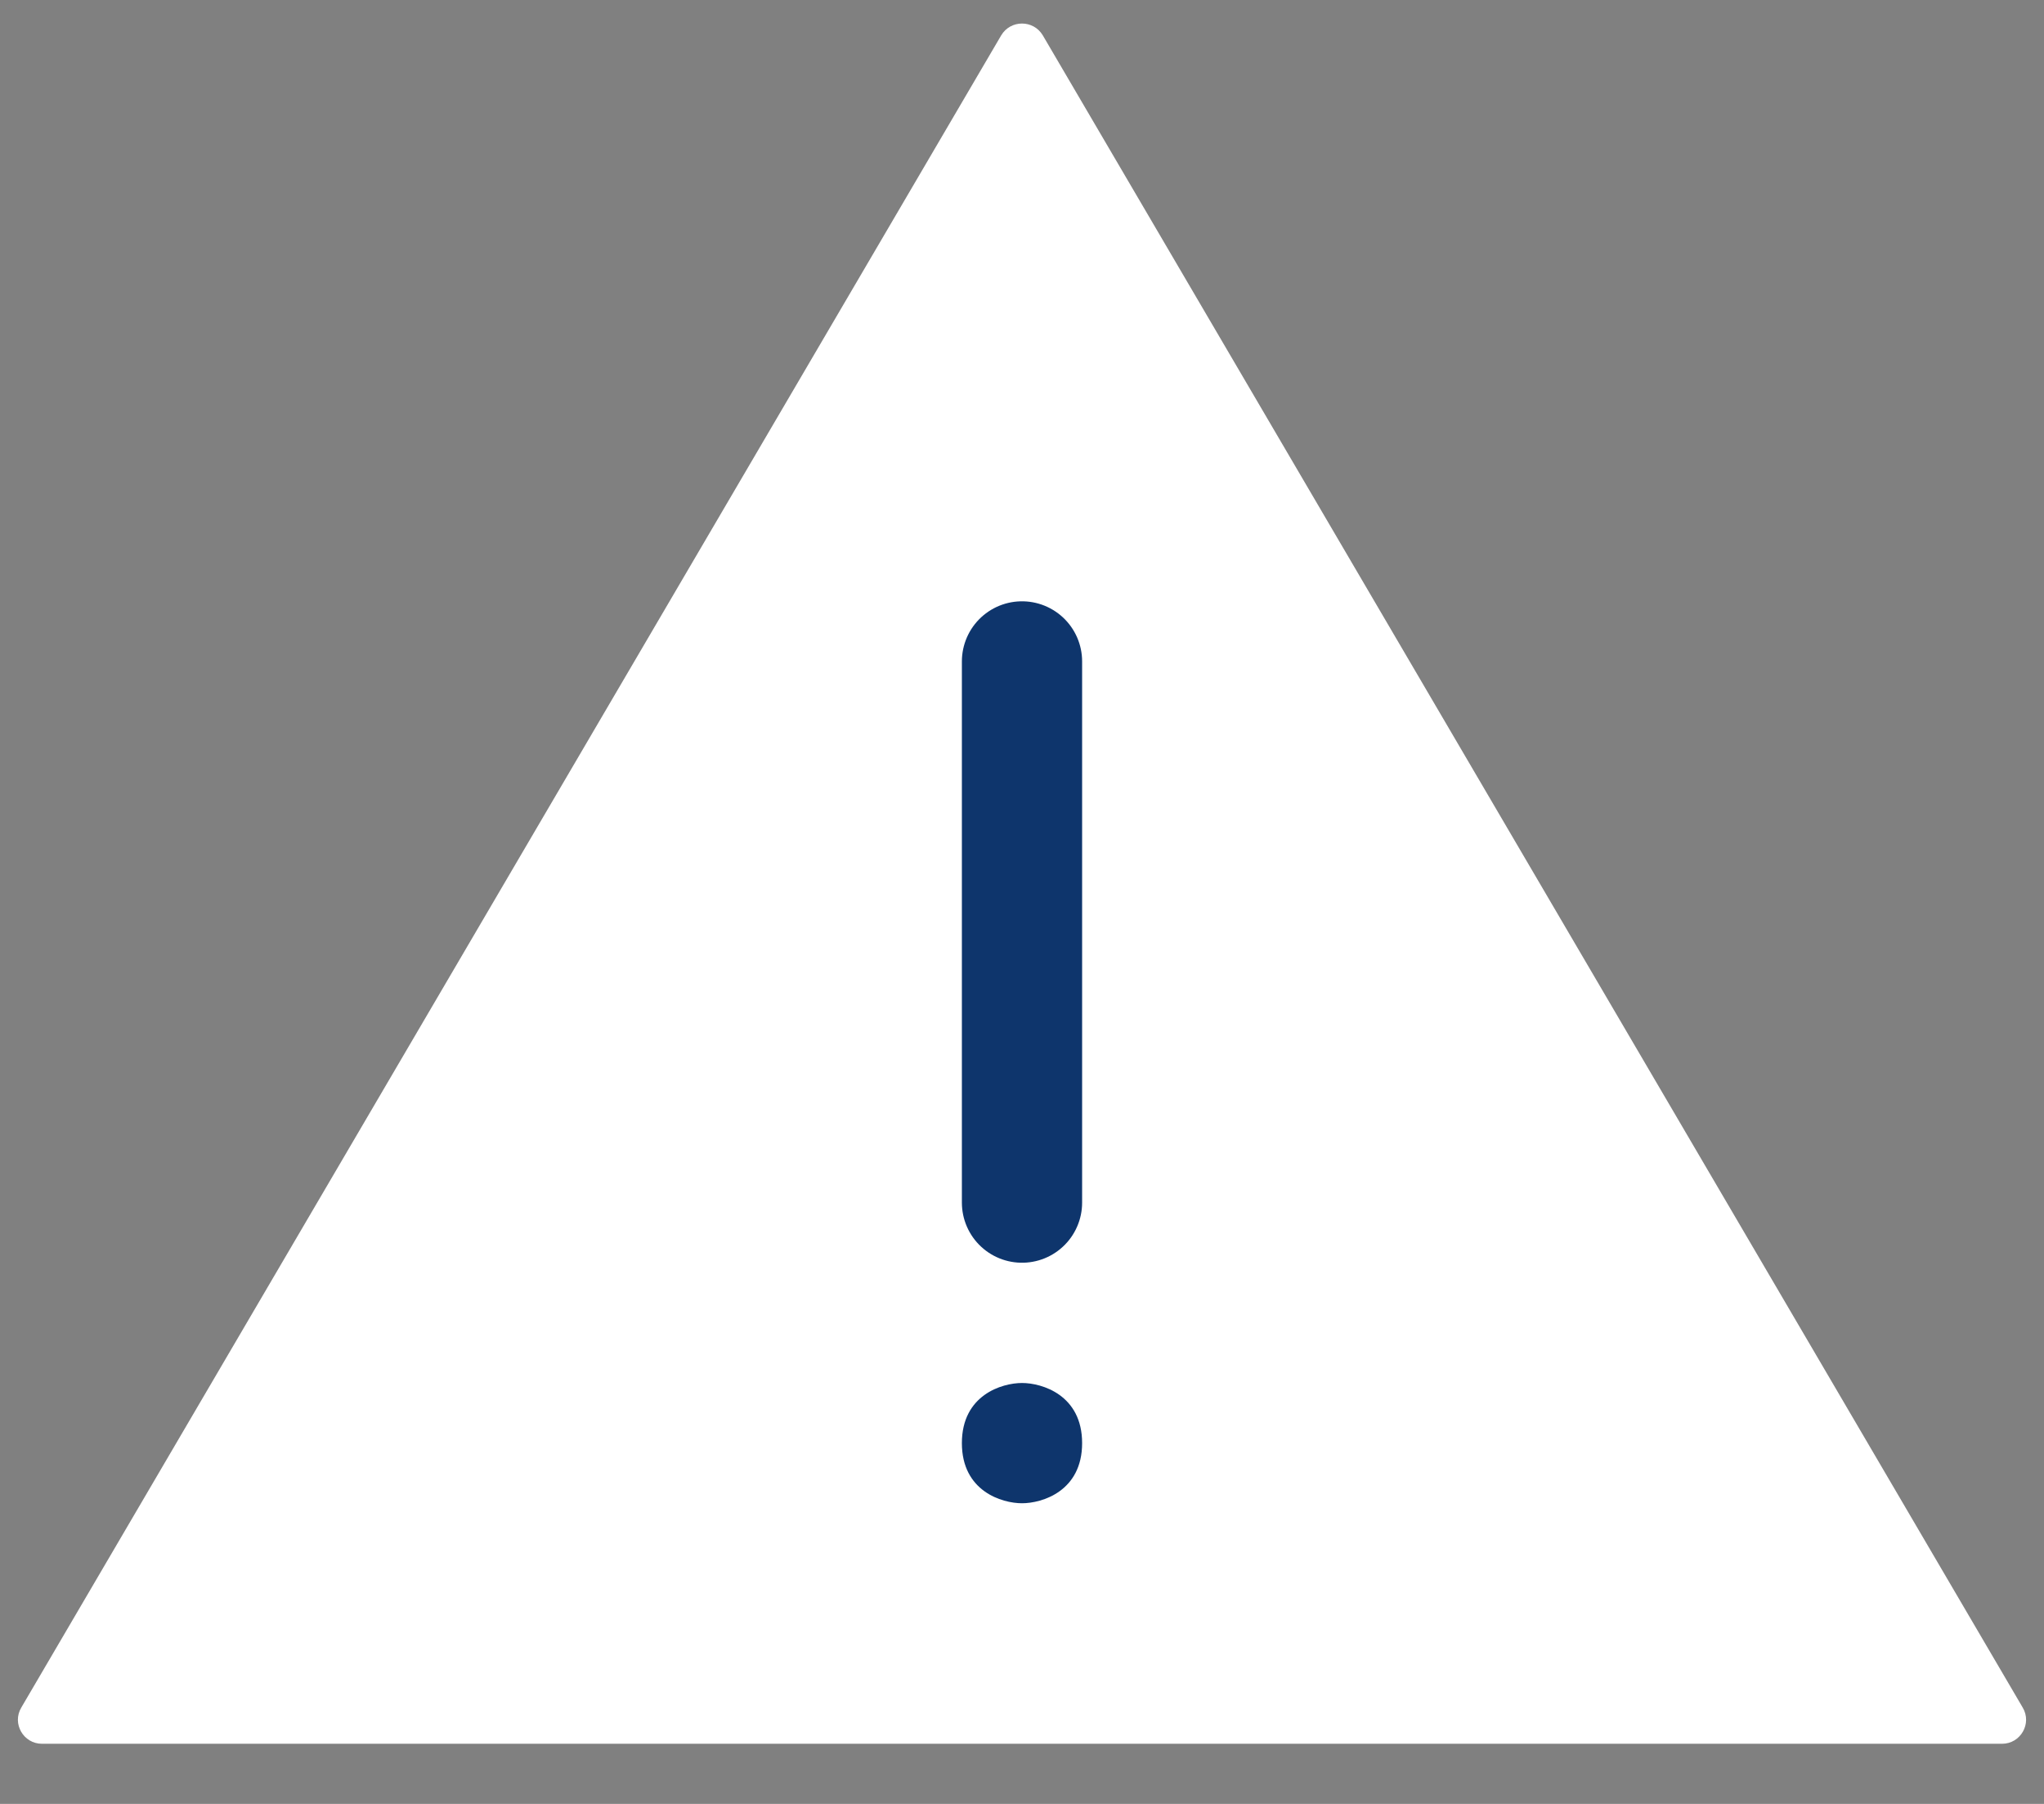 <svg width="17" height="15" viewBox="0 0 17 15" fill="none" xmlns="http://www.w3.org/2000/svg">
<rect x="0" y="0" width="17" height="15" fill="#808080" stroke="none"/>
<path d="M0.177 14.199L8.327 0.294C8.405 0.163 8.595 0.163 8.673 0.294L16.823 14.199C16.902 14.332 16.805 14.5 16.651 14.5H0.349C0.195 14.5 0.098 14.332 0.177 14.199Z" fill="white"/>
<path d="M9 12C9 11.6 8.667 11.5 8.5 11.5C8.333 11.5 8 11.6 8 12C8 12.4 8.333 12.5 8.5 12.5C8.667 12.5 9 12.4 9 12Z" fill="#0E356C"/>
<path d="M8.5 5.5V10" stroke="#0E356C" stroke-linecap="round"/>
</svg>
